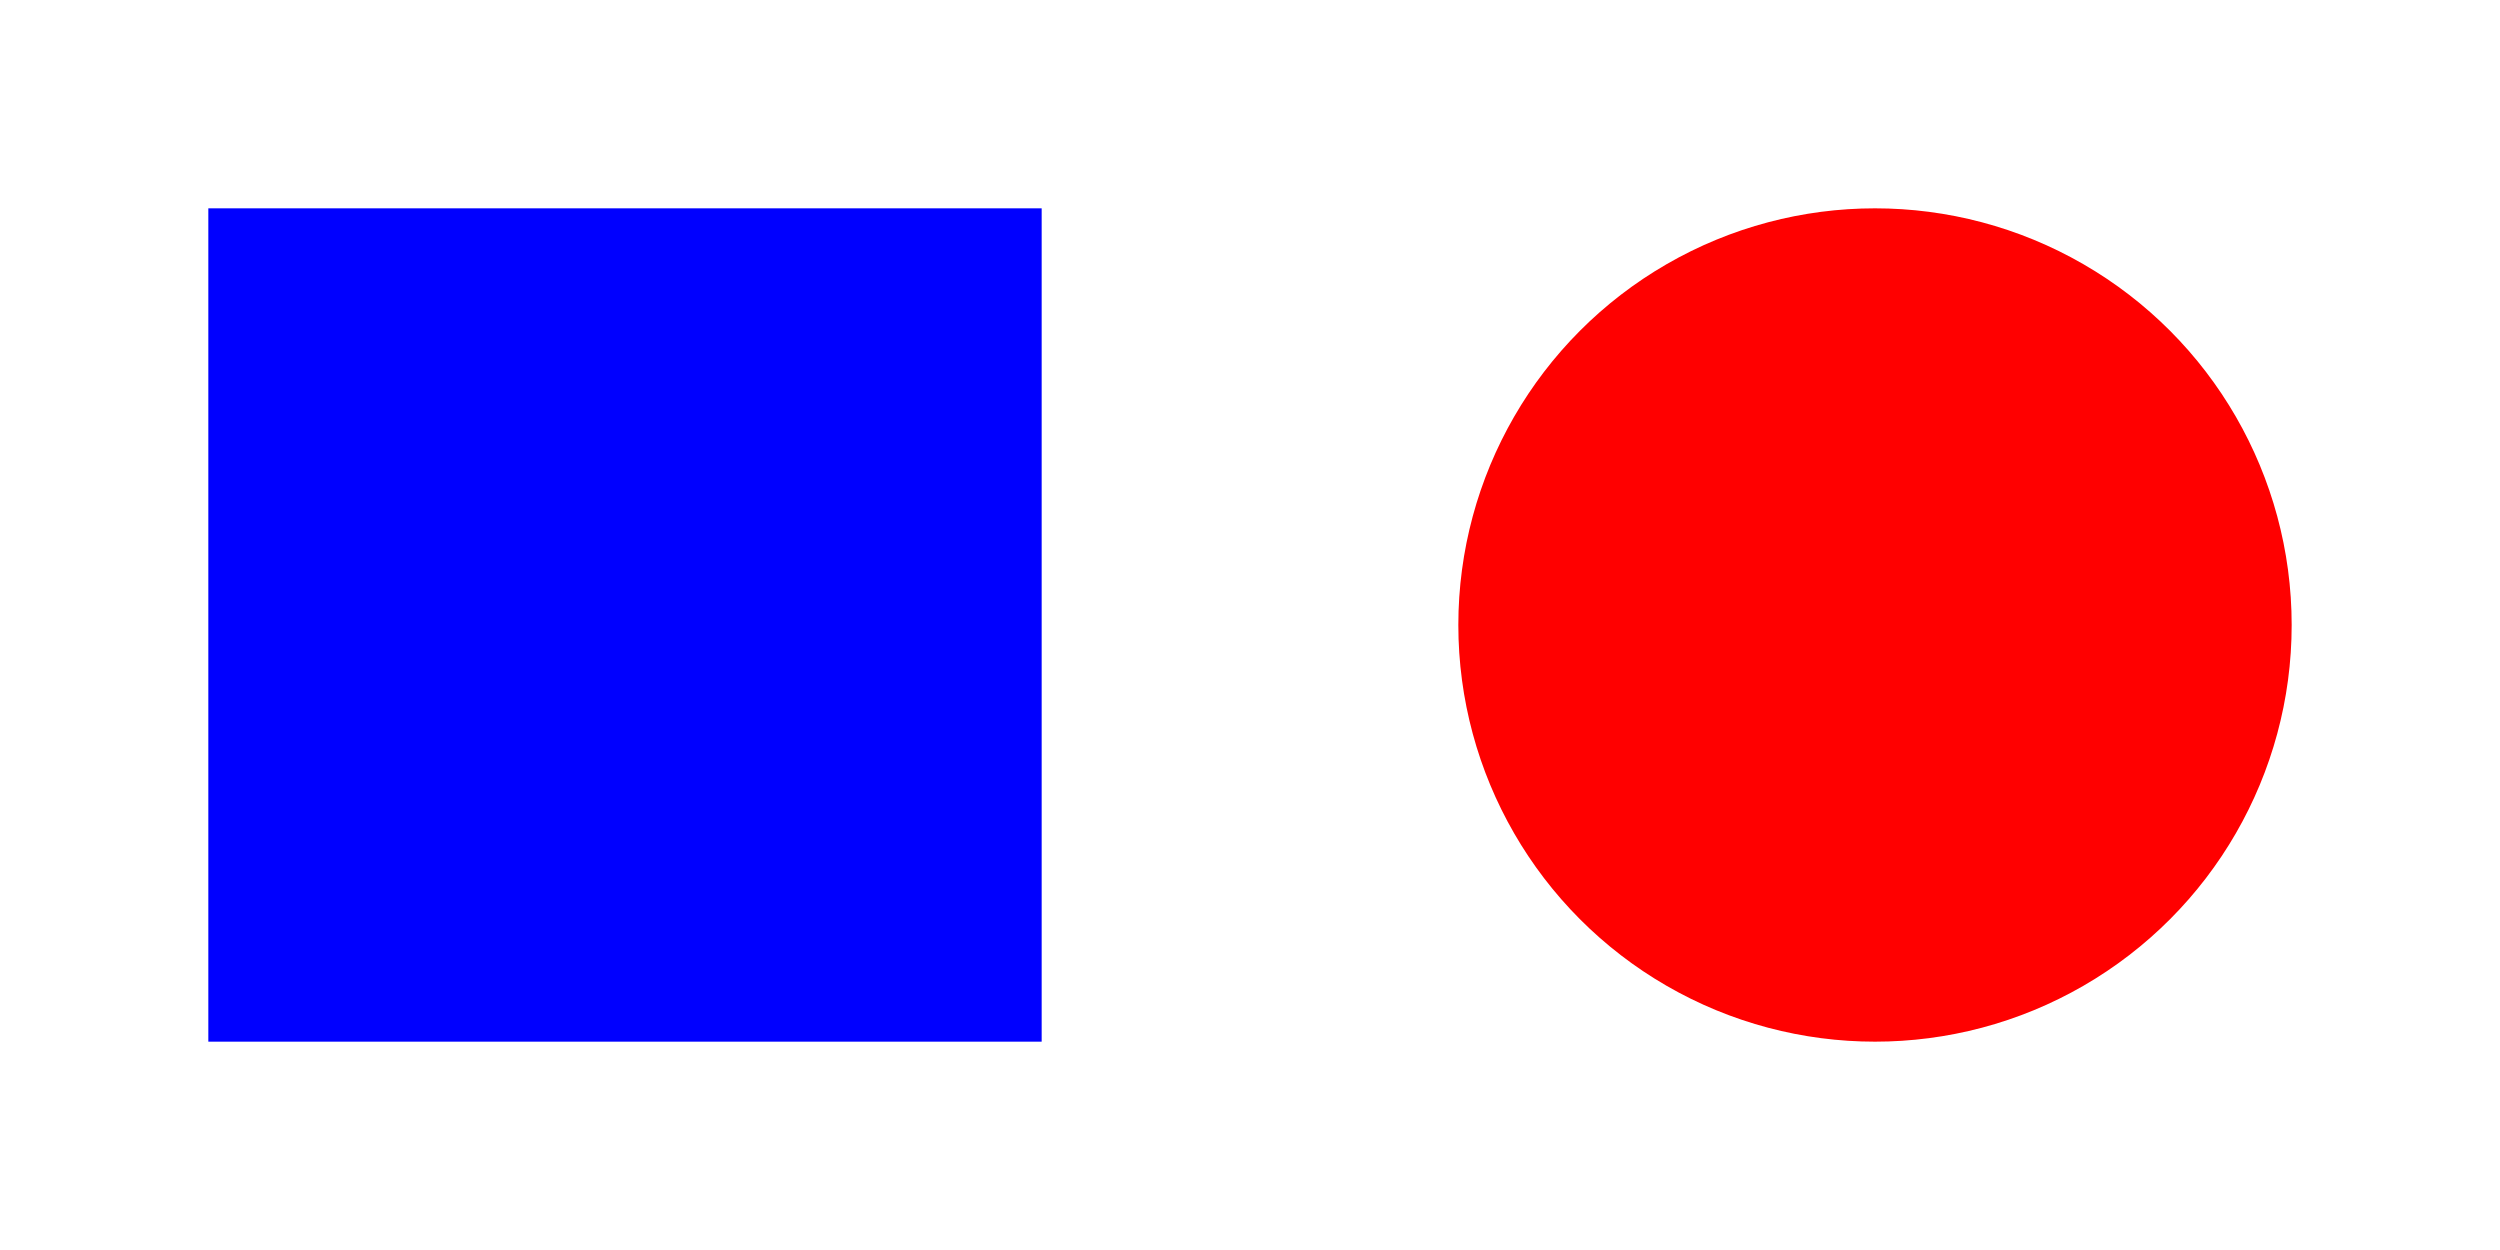 <?xml version="1.0" encoding="UTF-8"?>
<svg width="120" height="60" xmlns="http://www.w3.org/2000/svg">
  <!-- Blue Rectangle -->
  <rect x="10" y="10" width="40" height="40" fill="blue" />

  <!-- Red Circle -->
  <circle cx="90" cy="30" r="20" fill="red" />
</svg>
